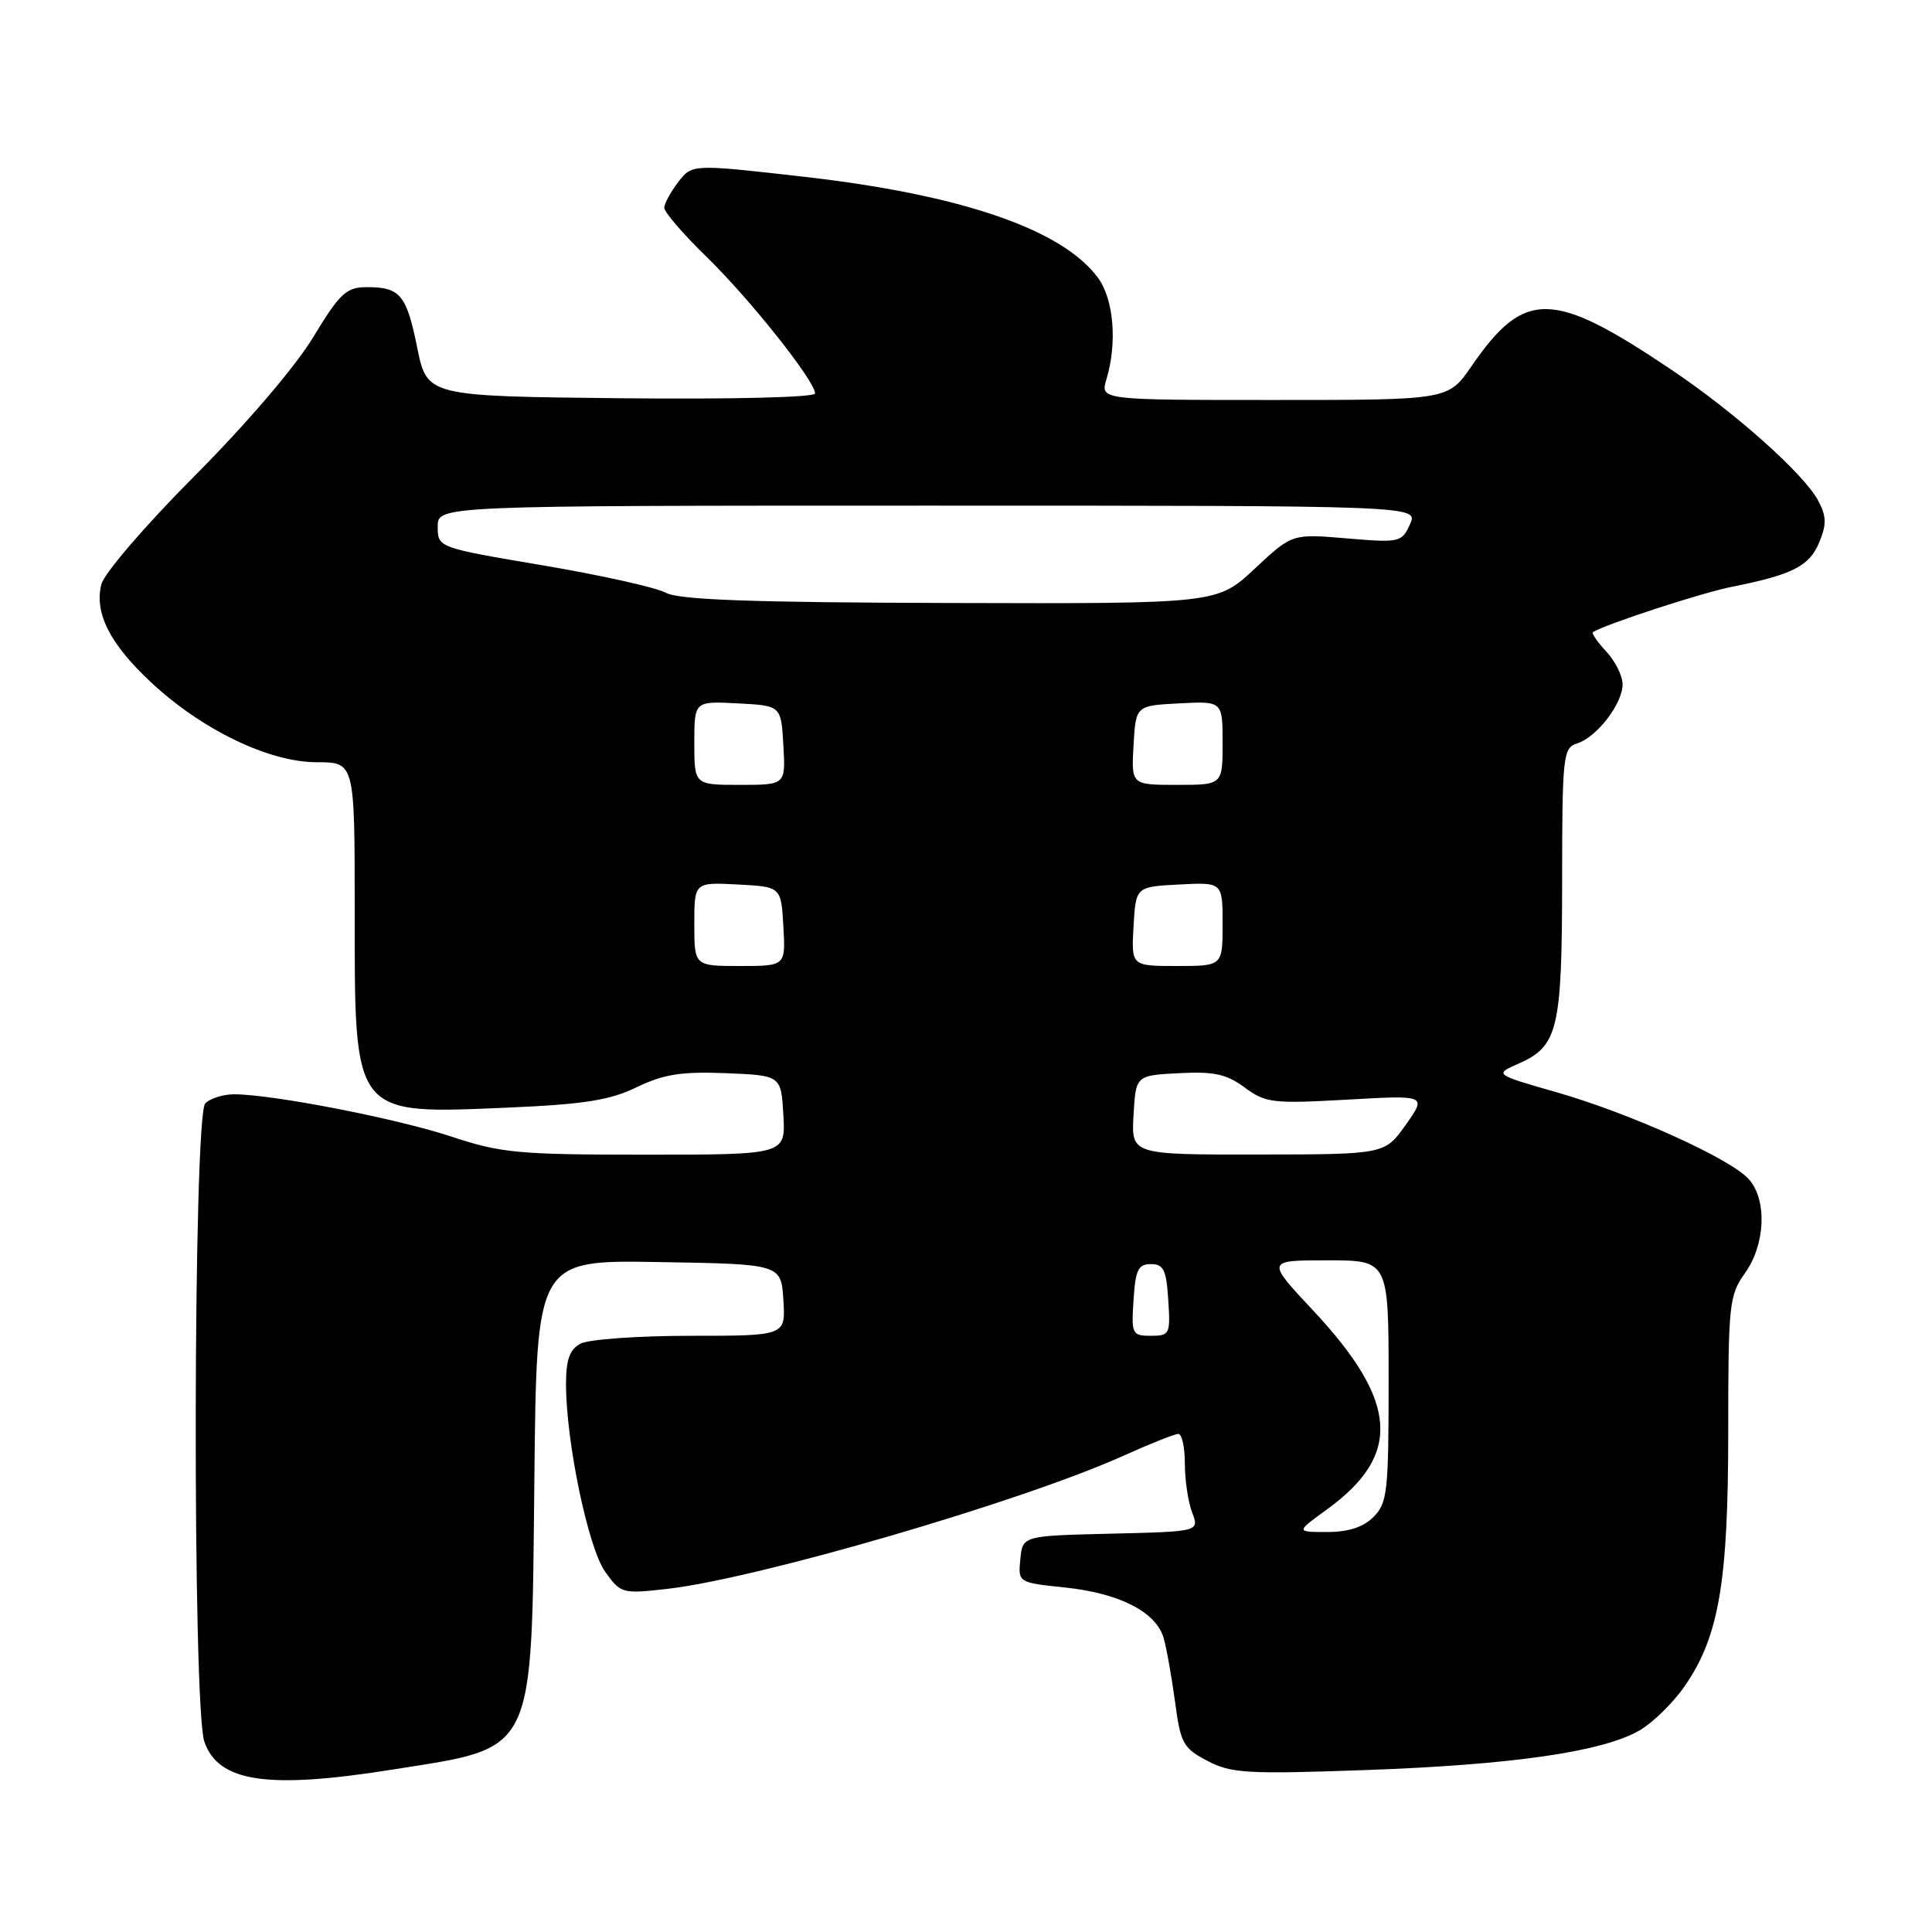 <?xml version="1.0" encoding="UTF-8" standalone="no"?>
<!DOCTYPE svg PUBLIC "-//W3C//DTD SVG 1.1//EN" "http://www.w3.org/Graphics/SVG/1.1/DTD/svg11.dtd" >
<svg xmlns="http://www.w3.org/2000/svg" xmlns:xlink="http://www.w3.org/1999/xlink" version="1.1" viewBox="0 0 256 256">
 <g >
 <path fill="currentColor"
d=" M 52.00 234.48 C 71.16 231.43 70.41 232.98 70.81 195.73 C 71.11 166.95 71.11 166.95 87.31 167.23 C 103.50 167.50 103.50 167.50 103.80 172.25 C 104.11 177.00 104.11 177.00 91.49 177.00 C 84.55 177.00 78.00 177.47 76.93 178.04 C 75.48 178.81 75.00 180.14 75.00 183.40 C 75.00 191.03 77.93 205.09 80.18 208.25 C 82.24 211.15 82.44 211.21 88.37 210.54 C 100.38 209.18 135.41 198.96 148.89 192.88 C 152.40 191.30 155.66 190.00 156.14 190.00 C 156.61 190.00 157.00 191.77 157.00 193.93 C 157.00 196.10 157.43 199.01 157.96 200.40 C 158.93 202.94 158.93 202.94 147.21 203.22 C 135.50 203.50 135.50 203.50 135.20 206.60 C 134.90 209.70 134.90 209.70 141.11 210.35 C 148.35 211.11 153.20 213.60 154.19 217.05 C 154.58 218.40 155.25 222.20 155.70 225.50 C 156.43 231.01 156.78 231.65 160.00 233.33 C 163.15 234.98 165.25 235.10 181.00 234.54 C 200.43 233.85 212.41 232.11 217.26 229.28 C 219.03 228.25 221.70 225.63 223.21 223.45 C 227.77 216.88 229.00 209.70 229.00 189.69 C 229.00 172.80 229.12 171.63 231.23 168.68 C 233.94 164.87 234.17 158.95 231.71 156.23 C 229.24 153.50 215.99 147.52 206.25 144.73 C 197.99 142.36 197.99 142.36 201.23 140.93 C 206.44 138.63 206.97 136.43 206.99 116.82 C 207.00 100.10 207.11 99.10 208.97 98.51 C 211.59 97.68 215.00 93.25 215.00 90.68 C 215.00 89.55 214.02 87.59 212.83 86.32 C 211.64 85.05 210.85 83.89 211.08 83.75 C 212.91 82.65 225.48 78.55 229.50 77.75 C 237.53 76.15 239.75 75.02 241.06 71.86 C 242.05 69.47 242.02 68.41 240.92 66.34 C 239.02 62.79 229.99 54.73 221.57 49.06 C 205.72 38.38 202.01 38.31 194.97 48.54 C 191.90 53.00 191.90 53.00 168.84 53.00 C 145.78 53.00 145.78 53.00 146.61 50.25 C 148.06 45.43 147.58 39.65 145.48 36.80 C 140.75 30.38 127.31 25.77 106.34 23.40 C 91.71 21.74 91.71 21.74 89.87 24.12 C 88.87 25.43 88.03 26.97 88.02 27.53 C 88.01 28.10 90.53 31.03 93.62 34.03 C 99.35 39.61 108.00 50.49 108.00 52.13 C 108.00 52.65 97.20 52.92 82.29 52.77 C 56.59 52.50 56.59 52.50 55.28 46.05 C 53.86 39.02 53.01 38.02 48.50 38.05 C 45.88 38.07 44.99 38.91 41.50 44.68 C 39.16 48.56 32.65 56.17 25.79 63.06 C 19.30 69.57 13.79 75.98 13.43 77.43 C 12.48 81.21 14.55 85.31 19.98 90.38 C 26.72 96.69 35.65 101.00 41.97 101.00 C 47.00 101.00 47.00 101.00 47.00 120.55 C 47.00 148.15 46.61 147.65 67.59 146.75 C 77.42 146.32 80.83 145.78 84.37 144.06 C 87.94 142.34 90.27 141.97 96.16 142.20 C 103.50 142.50 103.50 142.50 103.80 147.75 C 104.10 153.00 104.10 153.00 85.57 153.00 C 68.67 153.00 66.40 152.79 59.77 150.59 C 52.57 148.21 36.09 145.00 31.02 145.00 C 29.58 145.00 27.86 145.54 27.20 146.20 C 25.59 147.81 25.48 226.21 27.08 230.79 C 28.94 236.15 35.47 237.11 52.00 234.48 Z  M 175.81 200.02 C 185.78 192.80 185.29 185.73 174.01 173.66 C 167.77 167.00 167.77 167.00 175.89 167.00 C 184.00 167.00 184.00 167.00 184.00 183.00 C 184.00 197.67 183.83 199.17 182.00 201.00 C 180.64 202.36 178.67 203.00 175.85 203.00 C 171.70 203.00 171.70 203.00 175.81 200.02 Z  M 150.20 172.25 C 150.45 168.27 150.82 167.50 152.50 167.50 C 154.18 167.50 154.55 168.27 154.80 172.25 C 155.10 176.78 154.99 177.00 152.50 177.00 C 150.01 177.00 149.90 176.78 150.20 172.25 Z  M 150.20 147.75 C 150.50 142.50 150.50 142.50 156.22 142.20 C 160.86 141.96 162.52 142.32 164.93 144.10 C 167.70 146.15 168.64 146.26 178.48 145.71 C 189.05 145.11 189.05 145.11 186.28 149.03 C 183.50 152.96 183.50 152.96 166.70 152.98 C 149.90 153.00 149.90 153.00 150.20 147.75 Z  M 92.00 122.45 C 92.00 116.90 92.00 116.90 97.75 117.20 C 103.50 117.50 103.50 117.50 103.80 122.75 C 104.10 128.00 104.10 128.00 98.05 128.00 C 92.00 128.00 92.00 128.00 92.00 122.45 Z  M 150.20 122.75 C 150.50 117.50 150.50 117.50 156.25 117.20 C 162.00 116.90 162.00 116.90 162.00 122.45 C 162.00 128.00 162.00 128.00 155.95 128.00 C 149.90 128.00 149.90 128.00 150.20 122.75 Z  M 92.00 98.45 C 92.00 92.90 92.00 92.90 97.75 93.20 C 103.50 93.50 103.50 93.50 103.80 98.75 C 104.10 104.00 104.10 104.00 98.05 104.00 C 92.00 104.00 92.00 104.00 92.00 98.45 Z  M 150.20 98.75 C 150.50 93.50 150.50 93.50 156.25 93.20 C 162.00 92.90 162.00 92.90 162.00 98.45 C 162.00 104.00 162.00 104.00 155.95 104.00 C 149.90 104.00 149.90 104.00 150.20 98.75 Z  M 88.22 78.54 C 86.96 77.85 79.65 76.22 71.97 74.92 C 58.00 72.56 58.00 72.56 58.00 69.78 C 58.00 67.00 58.00 67.00 122.98 67.00 C 187.96 67.00 187.96 67.00 186.83 69.47 C 185.74 71.87 185.46 71.93 178.46 71.34 C 171.21 70.72 171.21 70.72 166.25 75.36 C 161.29 80.00 161.29 80.00 125.90 79.90 C 99.46 79.83 89.92 79.48 88.22 78.54 Z "/>
</g>
</svg>
